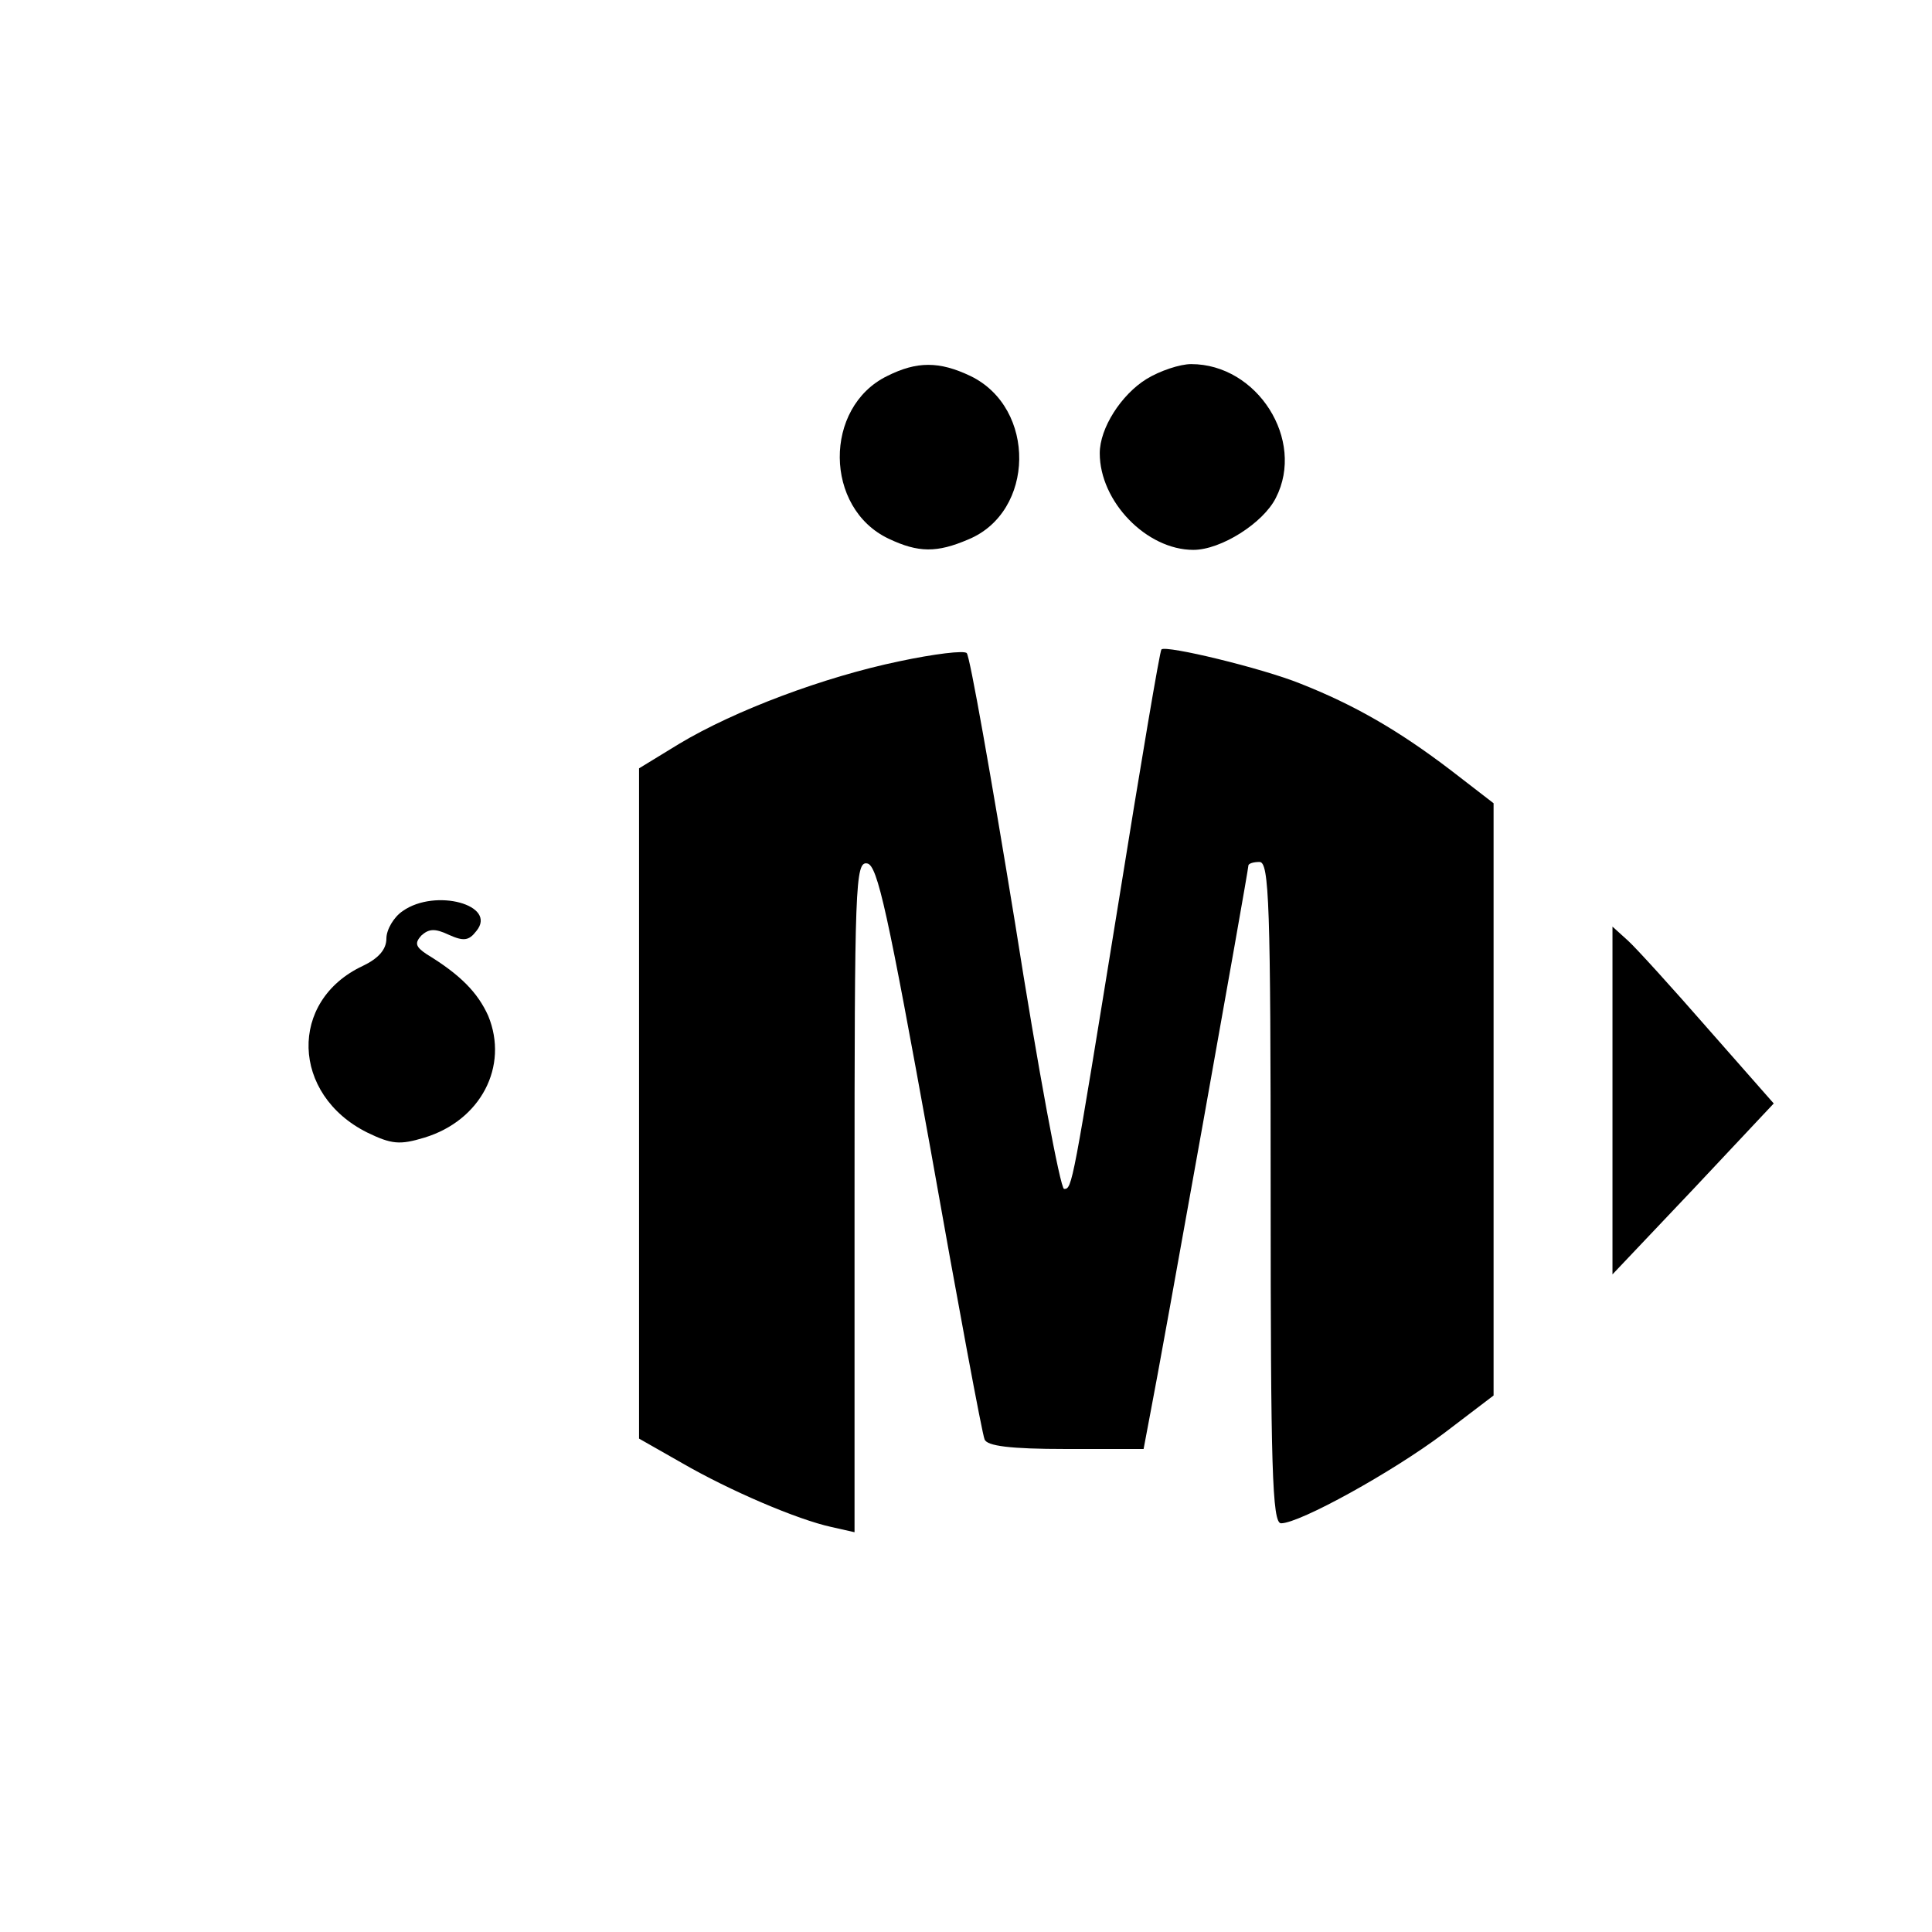 <?xml version="1.0" standalone="no"?>
<!DOCTYPE svg PUBLIC "-//W3C//DTD SVG 20010904//EN"
 "http://www.w3.org/TR/2001/REC-SVG-20010904/DTD/svg10.dtd">
<svg version="1.0" xmlns="http://www.w3.org/2000/svg"
 width="260pt" height="260pt" viewBox="0 0 260 260"
 preserveAspectRatio="xMidYMid meet">
<g transform="translate(0,260) scale(0.1,-0.1)"
fill="#000000" stroke="none">
<path d="M1194 2094 c-86 -42 -85 -178 2 -219 40 -19 65 -19 107 -1 90 37 92
177 3 220 -42 20 -72 20 -112 0z"/>
<path d="M1543 2090 c-34 -21 -63 -66 -63 -100 0 -65 63 -130 126 -130 37 0
94 36 111 70 40 78 -25 180 -114 180 -15 0 -42 -9 -60 -20z"/>
<path d="M1210 1710 c-101 -21 -221 -66 -296 -111 l-54 -33 0 -451 0 -451 58
-33 c64 -37 155 -76 201 -86 l31 -7 0 452 c0 419 1 451 17 448 14 -2 28 -68
85 -383 37 -209 70 -386 73 -392 3 -9 35 -13 109 -13 l105 0 10 53 c12 60 131
725 131 732 0 3 7 5 15 5 13 0 15 -56 15 -445 0 -369 2 -445 14 -445 25 0 150
69 219 121 l67 51 0 398 0 399 -57 44 c-72 55 -132 89 -203 117 -52 21 -181
52 -187 46 -2 -1 -28 -155 -58 -342 -62 -382 -62 -384 -73 -384 -5 0 -35 161
-66 358 -32 196 -61 360 -65 363 -3 4 -44 -1 -91 -11z"/>
<path d="M542 1374 c-12 -8 -22 -25 -22 -37 0 -15 -11 -27 -32 -37 -100 -47
-96 -173 6 -224 33 -16 44 -17 77 -7 76 23 114 96 86 164 -14 31 -37 55 -83
83 -15 10 -16 15 -7 25 10 9 18 10 37 1 20 -9 27 -8 37 5 29 35 -55 58 -99 27z"/>
<path d="M2170 1119 l0 -234 109 115 108 115 -88 100 c-48 55 -97 109 -108
119 l-21 19 0 -234z"/>
</g>
</svg>
